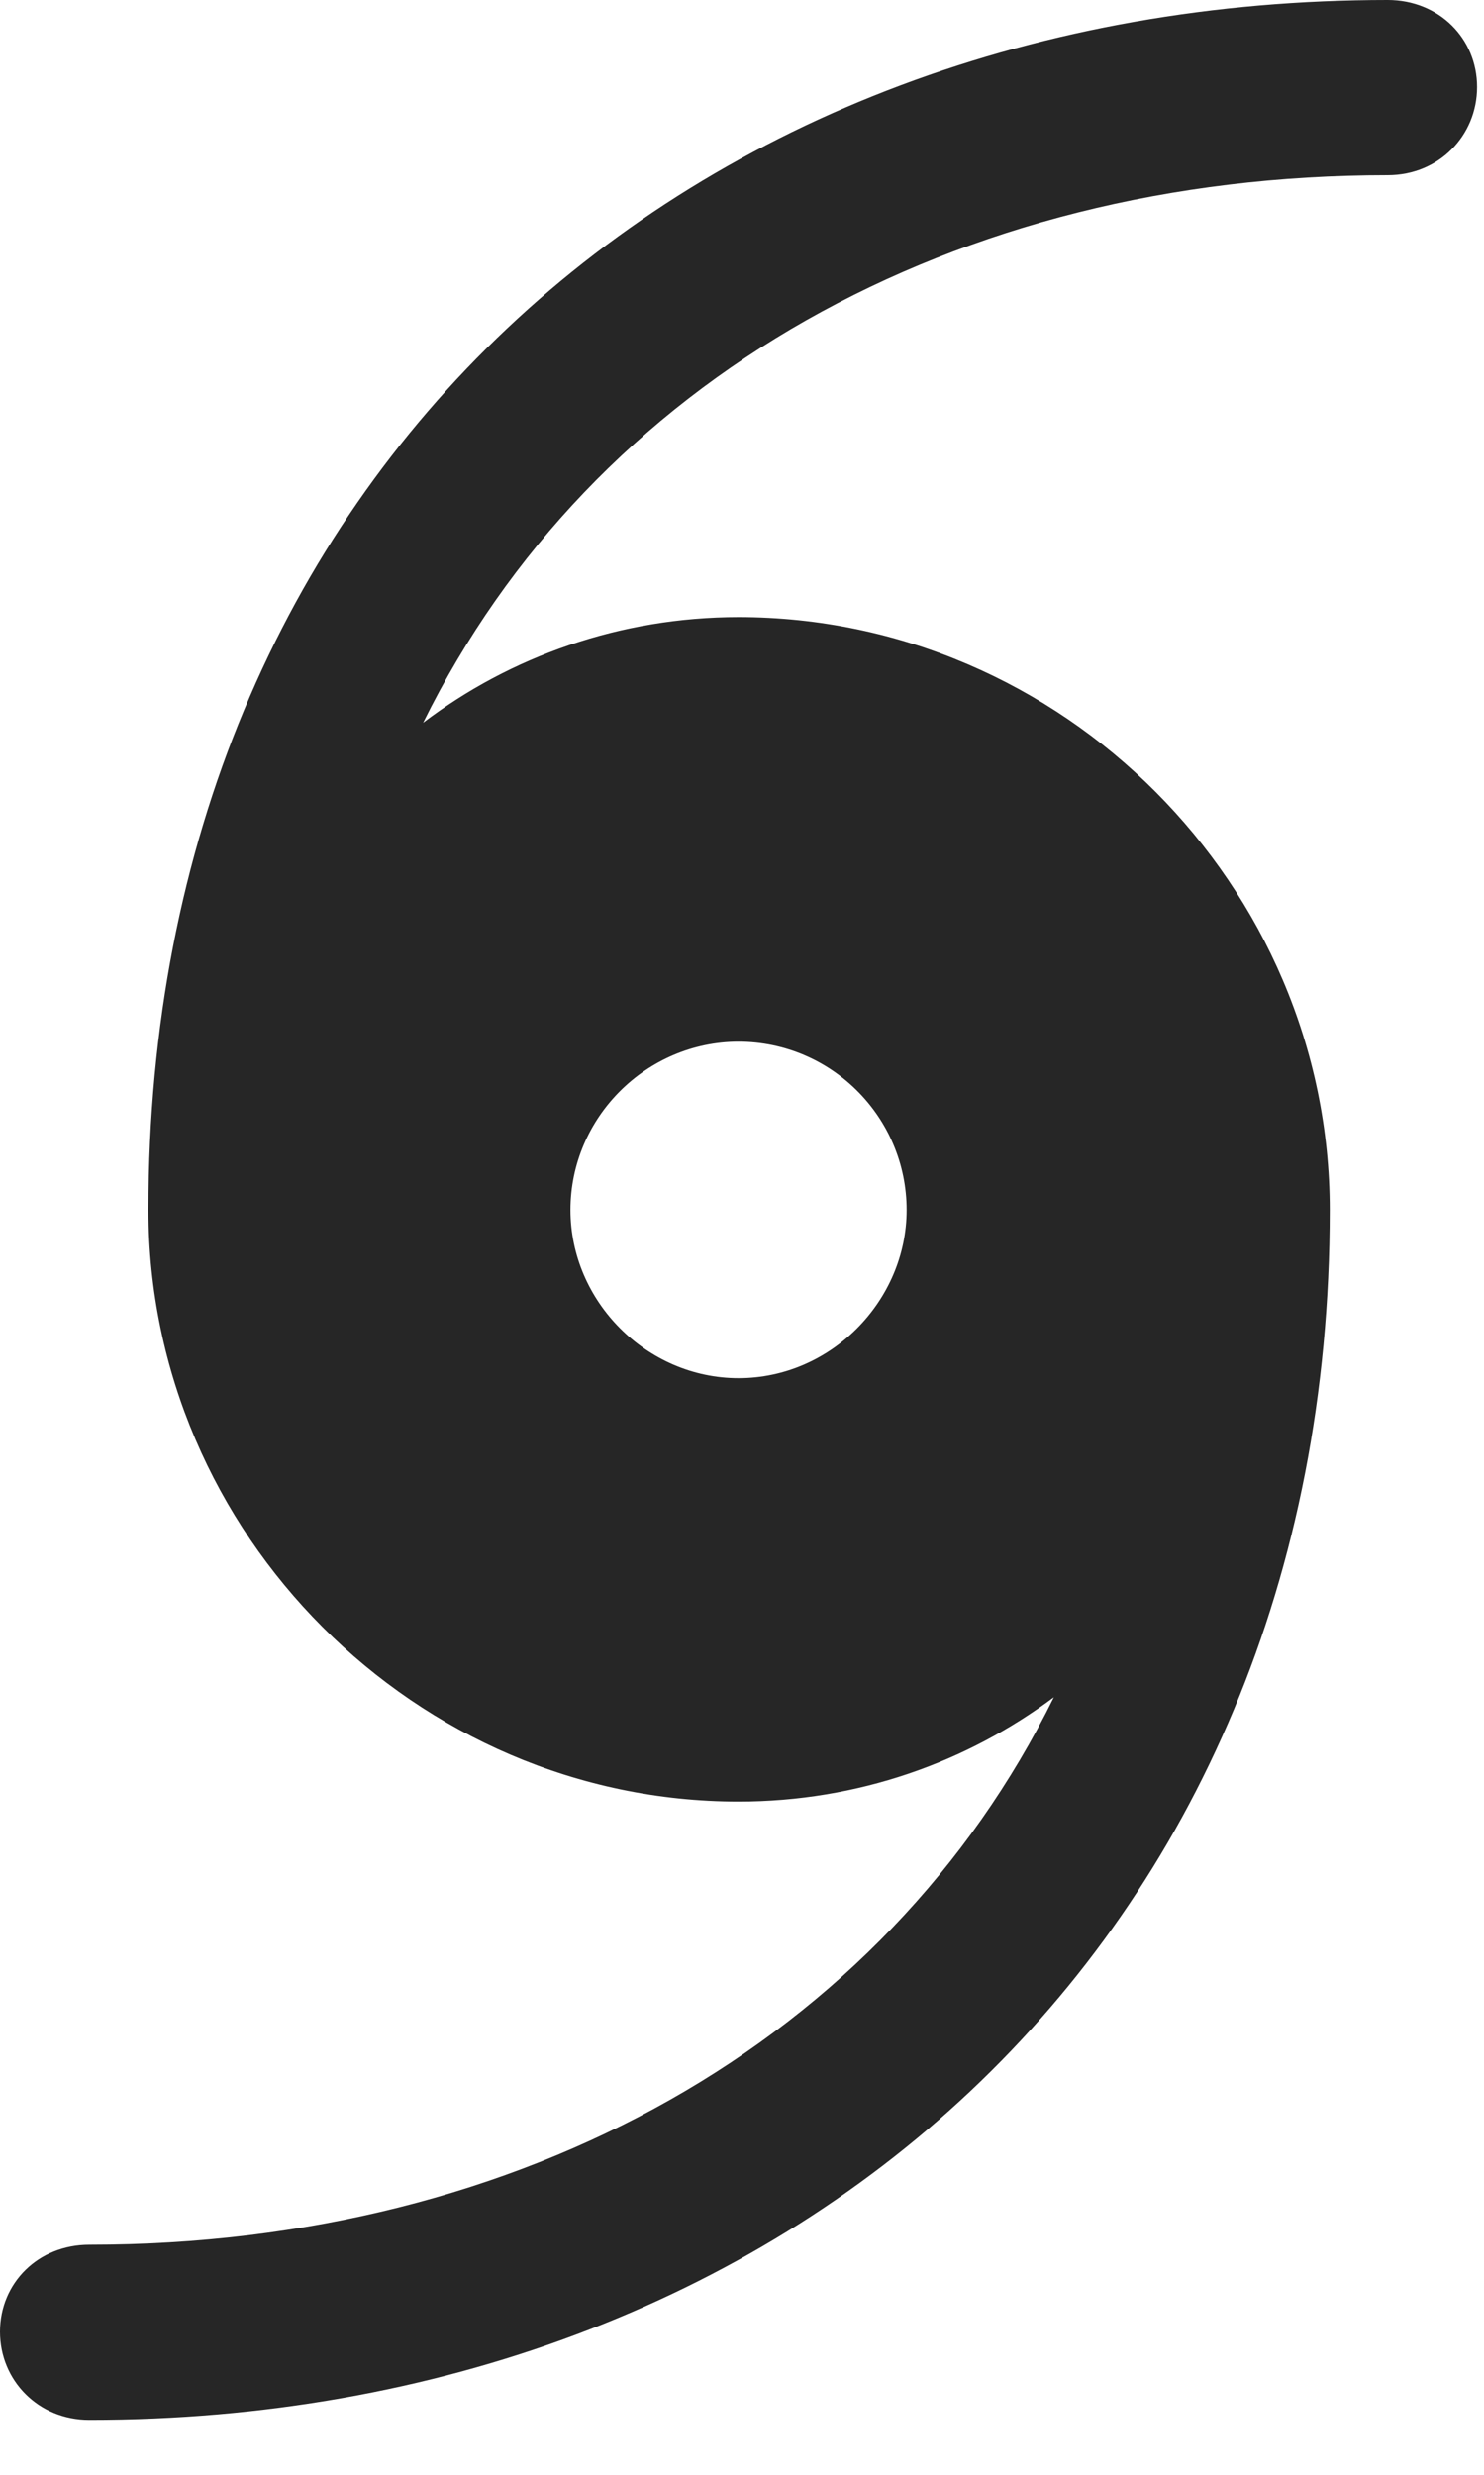 <svg width="15" height="25" viewBox="0 0 15 25" fill="none" xmlns="http://www.w3.org/2000/svg">
<g id="hurricane" clip-path="url(#clip0_2124_12816)">
<g id="Group">
<path id="Vector" d="M0 23.555C0 24.047 0.387 24.445 0.902 24.445C7.934 24.445 13.441 19.664 13.441 12.223C13.441 8.941 10.734 6.234 7.465 6.234C6.27 6.234 5.156 6.633 4.277 7.301C5.988 3.832 9.645 1.77 14.027 1.77C14.543 1.77 14.93 1.371 14.93 0.879C14.93 0.387 14.543 0 14.027 0C6.996 0 1.5 4.77 1.5 12.223C1.5 15.492 4.207 18.199 7.465 18.199C8.672 18.199 9.773 17.801 10.652 17.145C8.941 20.613 5.273 22.676 0.902 22.676C0.387 22.676 0 23.062 0 23.555ZM5.766 12.223C5.766 11.285 6.539 10.523 7.465 10.523C8.402 10.523 9.164 11.285 9.164 12.223C9.164 13.137 8.402 13.922 7.465 13.922C6.539 13.922 5.766 13.148 5.766 12.223Z" fill="black" fill-opacity="0.85"/>
</g>
</g>
<defs>
<clipPath id="clip0_2124_12816">
<rect width="14.93" height="24.457" fill="white"/>
</clipPath>
</defs>
</svg>

